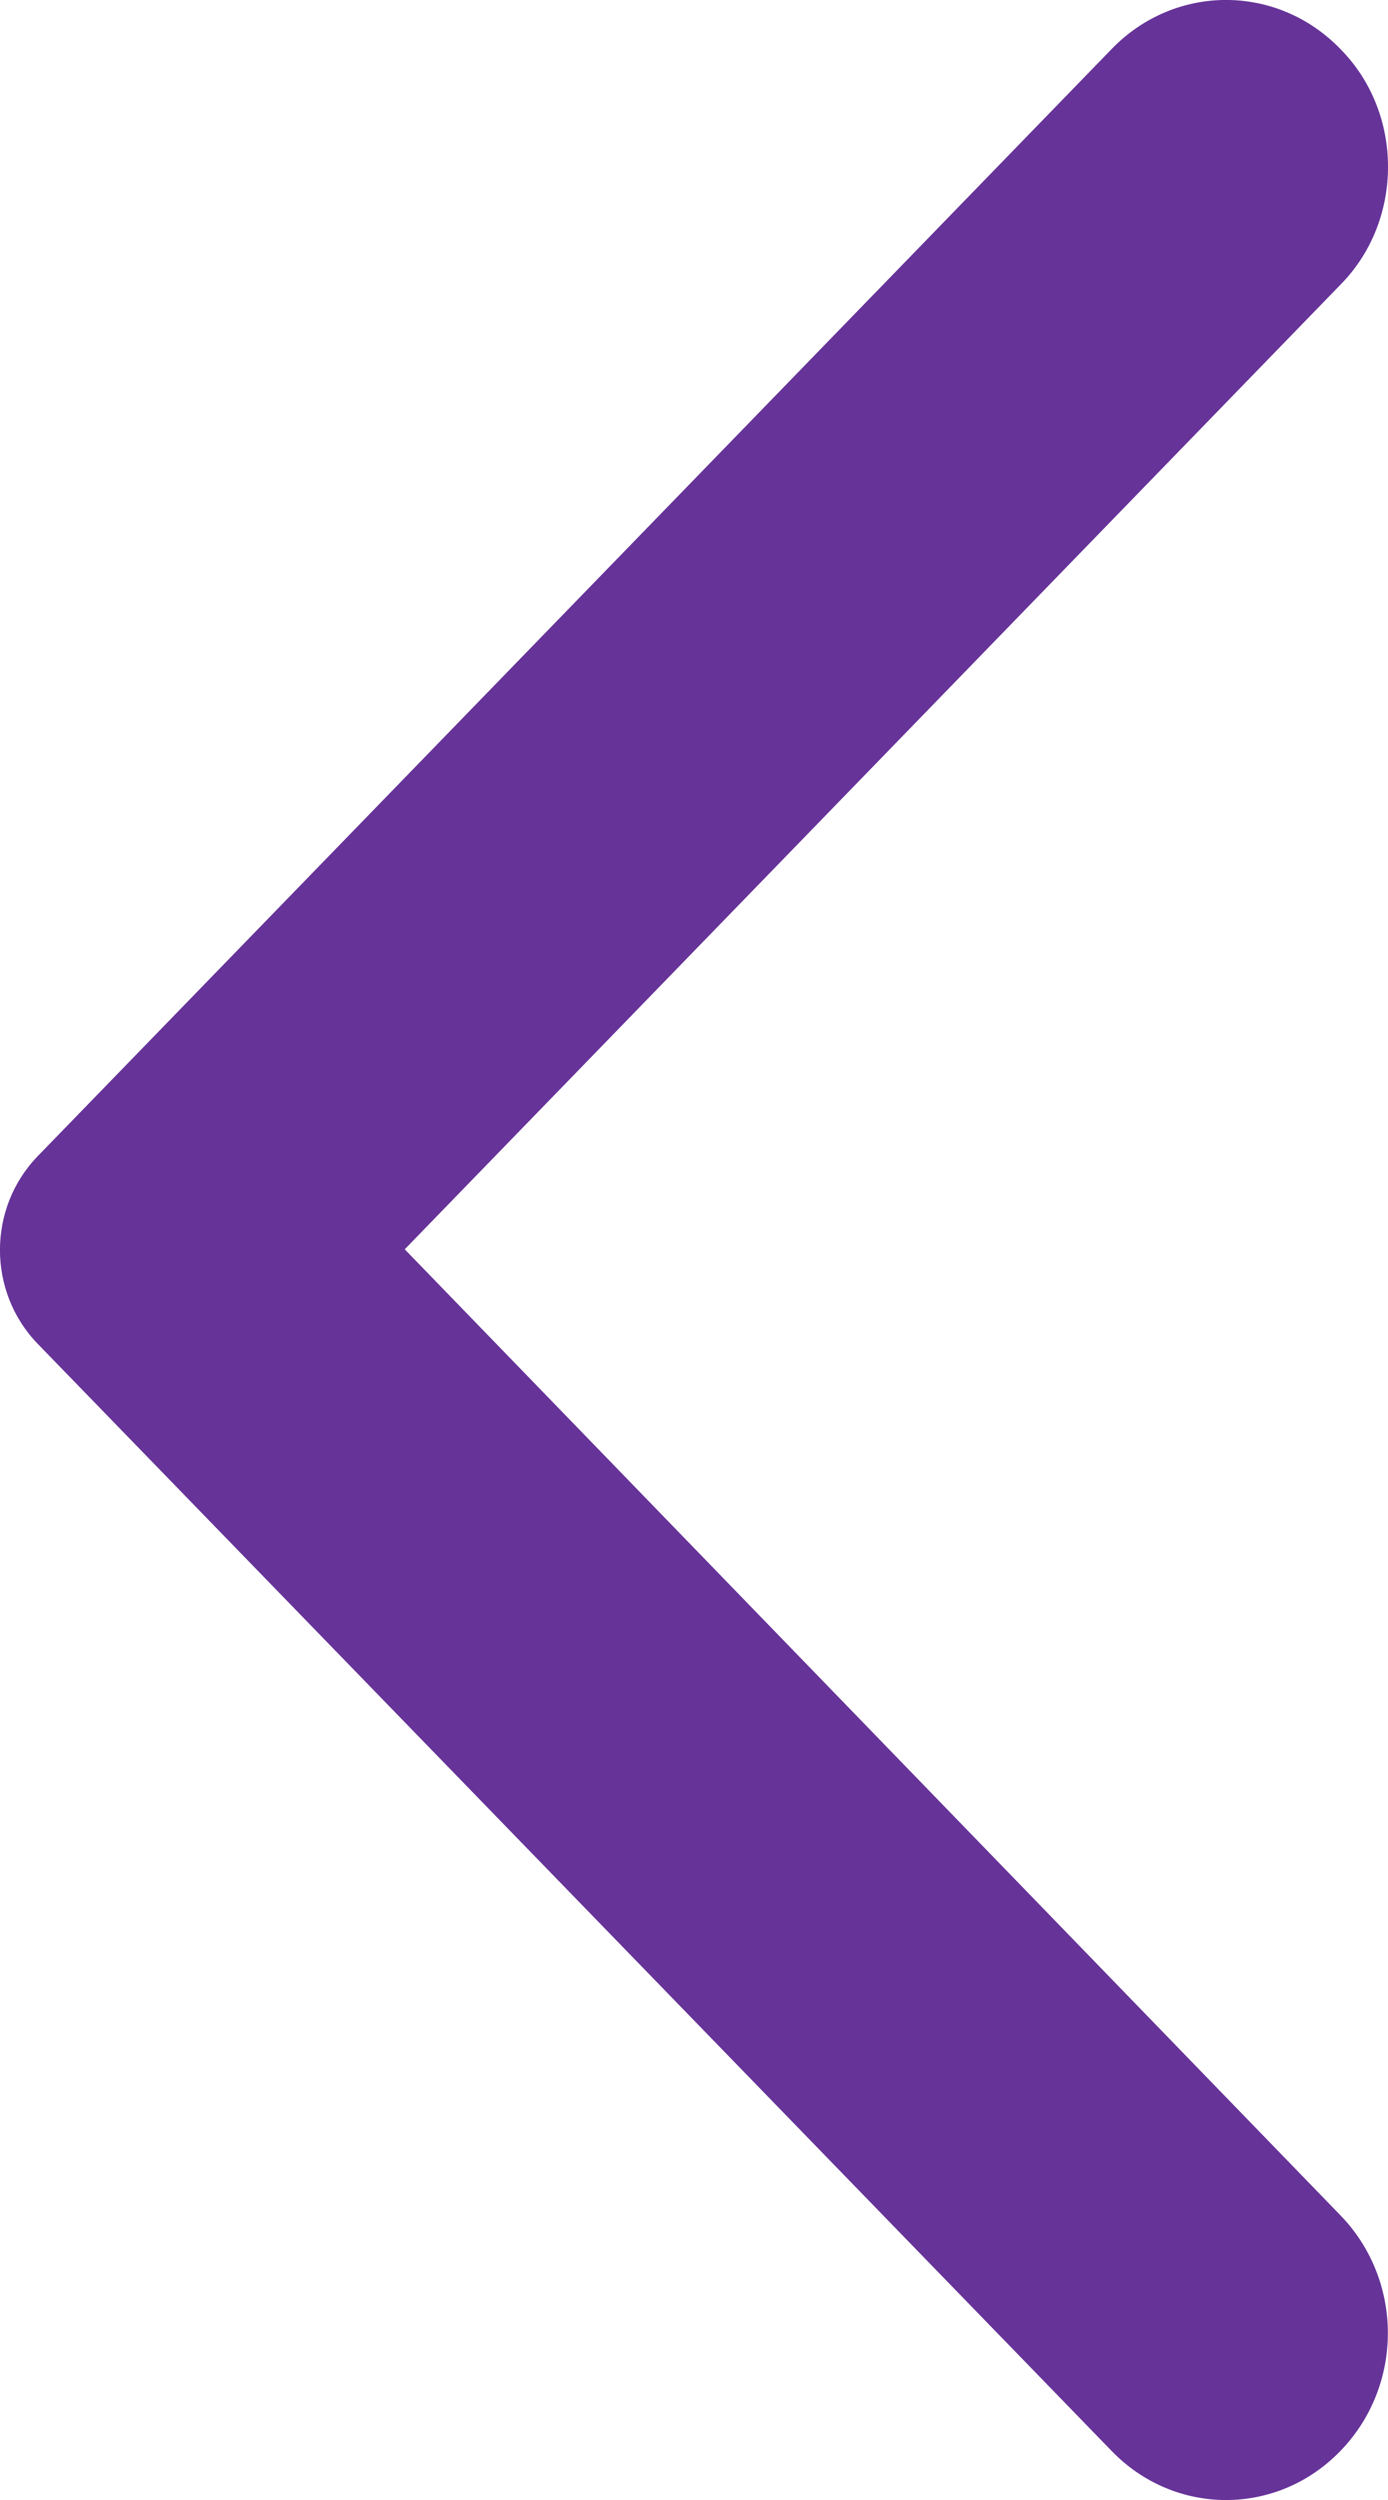 <?xml version="1.0" encoding="UTF-8"?>
<svg width="10px" height="18px" viewBox="0 0 10 18" version="1.1" xmlns="http://www.w3.org/2000/svg" xmlns:xlink="http://www.w3.org/1999/xlink">
    <!-- Generator: sketchtool 55.2 (78181) - https://sketchapp.com -->
    <title>84FE3AA5-B5F6-4FF4-A90E-2CE7A5CC4D01</title>
    <desc>Created with sketchtool.</desc>
    <g id="Styyle-and-components" stroke="none" stroke-width="1" fill="none" fill-rule="evenodd">
        <g id="Assets---Icons" transform="translate(-925, -782)" fill="#663399" fill-rule="nonzero">
            <path d="M934.657,782.353 C934.201,781.882 933.465,781.882 933.009,782.353 L925.272,790.324 C924.909,790.698 924.909,791.302 925.272,791.676 L933.009,799.647 C933.465,800.118 934.201,800.118 934.657,799.647 C935.113,799.177 935.113,798.42 934.657,797.95 L927.916,790.995 L934.666,784.041 C935.113,783.58 935.113,782.813 934.657,782.353 Z" id="arrow_left"></path>
        </g>
    </g>
</svg>